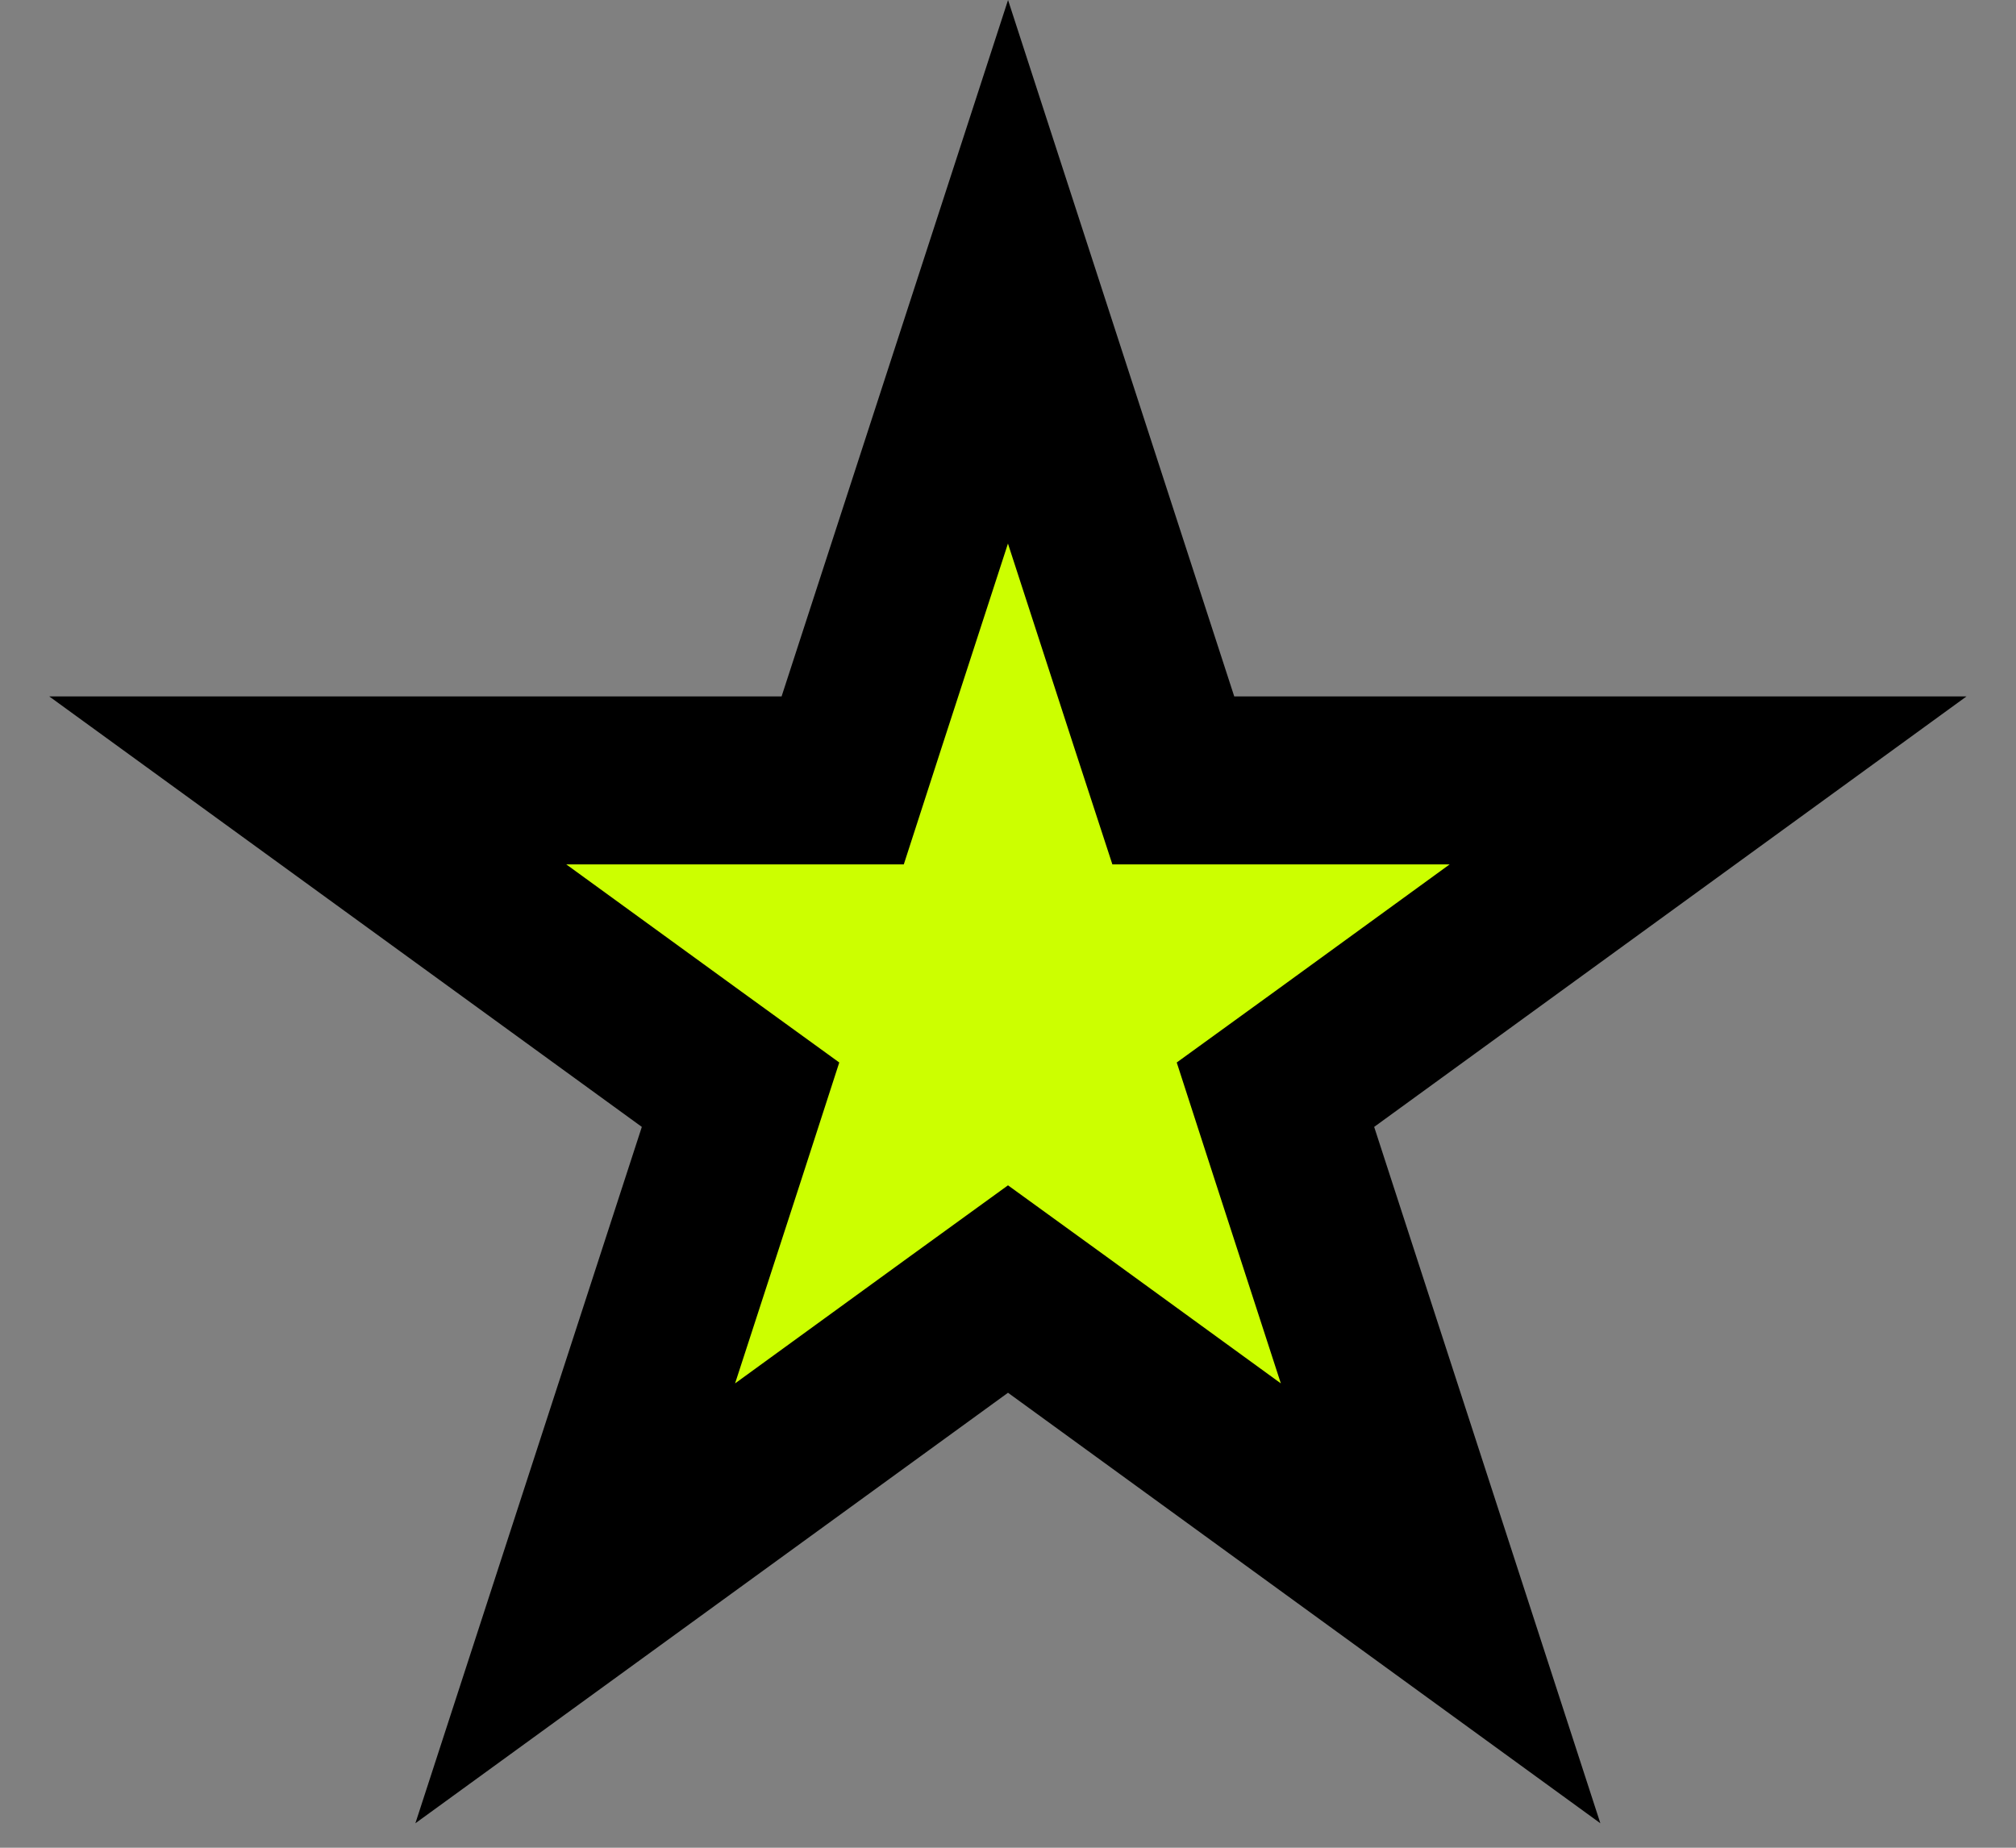 <svg width="12" height="11" viewBox="0 0 12 11" fill="none" xmlns="http://www.w3.org/2000/svg">
<rect x="0" y="0" width="12" height="11" fill="#808080" stroke="none"/>
<path d="M6 1.618L6.871 4.3L6.984 4.646H7.347H10.167L7.886 6.304L7.592 6.517L7.704 6.863L8.575 9.545L6.294 7.887L6 7.674L5.706 7.887L3.424 9.545L4.296 6.863L4.408 6.517L4.114 6.304L1.832 4.646H4.653H5.016L5.128 4.3L6 1.618Z" fill="#CCFF00" stroke="black"/>
</svg>
